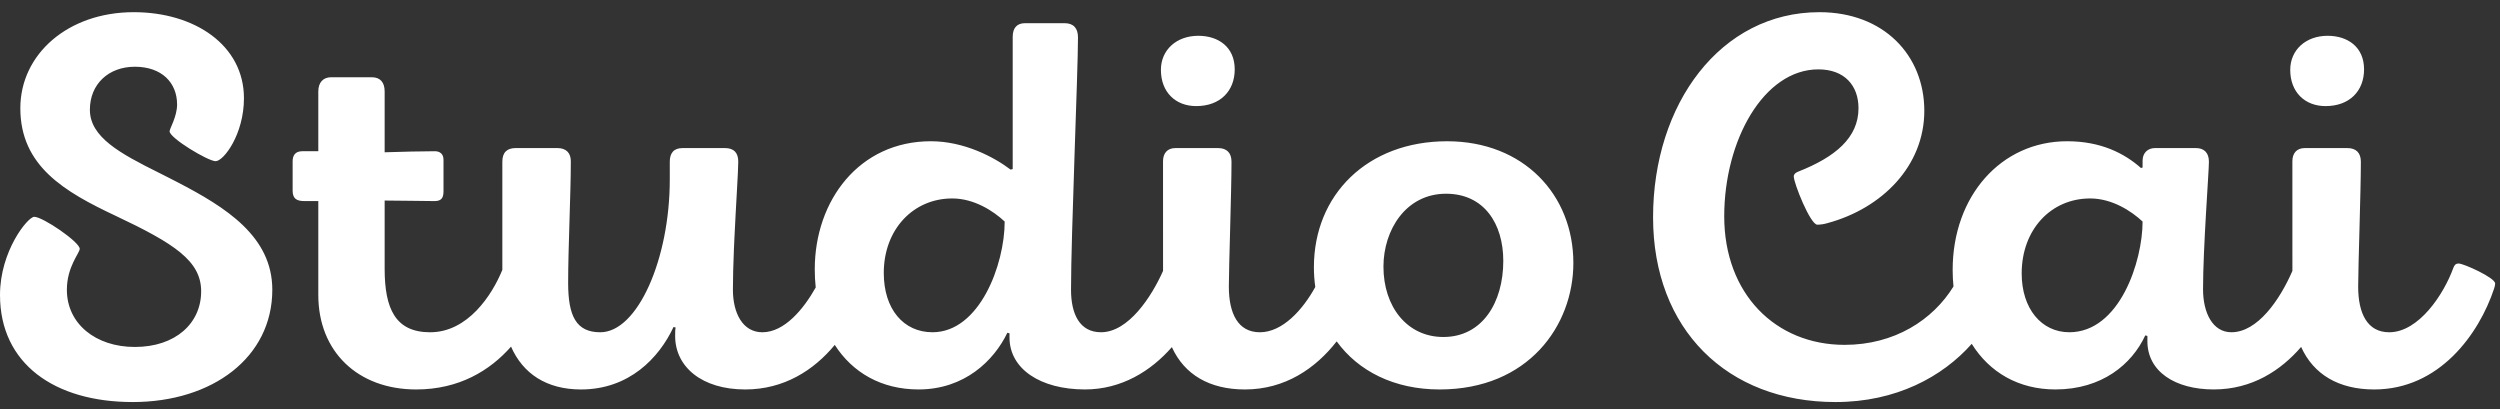 <svg width="171" height="28" viewBox="0 0 171 28" fill="none" xmlns="http://www.w3.org/2000/svg">
<rect x="0" y="0" width="171" height="28" fill="#333333" stroke="none"/>
<path fill-rule="evenodd" clip-rule="evenodd" d="M9.148 0.833C13.32 0.833 16.686 3.094 16.686 6.719C16.686 9.196 15.295 11.025 14.747 11.025C14.235 11.025 11.601 9.447 11.601 8.981C11.601 8.801 12.113 7.975 12.113 7.15C12.113 5.642 11.051 4.565 9.222 4.565C7.429 4.565 6.148 5.75 6.148 7.508C6.148 9.375 8.197 10.488 10.868 11.816C11.078 11.922 11.288 12.028 11.498 12.134L12.127 12.457C15.474 14.19 18.626 16.183 18.626 19.82C18.626 24.45 14.527 27.5 9.076 27.5C3.732 27.5 0 24.88 0 20.178C0 17.163 1.904 14.83 2.342 14.83C2.928 14.83 5.453 16.553 5.453 17.02C5.453 17.307 4.574 18.24 4.574 19.82C4.574 22.153 6.55 23.732 9.222 23.732C12.002 23.732 13.759 22.117 13.759 19.927C13.759 17.845 11.929 16.661 7.904 14.759C4.392 13.107 1.391 11.349 1.391 7.401C1.391 3.705 4.648 0.833 9.148 0.833ZM124.45 0.833C128.842 0.833 131.623 3.776 131.623 7.581C131.623 11.349 128.732 14.255 125 15.261C124.78 15.333 124.487 15.369 124.304 15.369C123.828 15.369 122.694 12.533 122.694 12.067C122.694 11.923 122.803 11.816 122.987 11.744C125.548 10.738 127.121 9.411 127.121 7.401C127.121 5.858 126.17 4.745 124.377 4.745C120.645 4.745 117.937 9.59 117.937 14.795C117.937 20.106 121.45 23.588 126.17 23.588C129.583 23.588 132.207 21.885 133.618 19.595C133.58 19.225 133.562 18.845 133.562 18.456C133.562 13.431 136.856 9.661 141.393 9.661C143.698 9.661 145.308 10.488 146.443 11.492L146.553 11.456V10.99C146.553 10.452 146.918 10.129 147.395 10.129H150.212C150.76 10.129 151.09 10.452 151.09 11.062C151.09 11.743 150.688 16.948 150.688 19.783C150.688 21.398 151.346 22.726 152.627 22.726C154.415 22.726 155.936 20.517 156.8 18.532L156.799 11.026C156.799 10.487 157.091 10.129 157.641 10.129H160.568C161.153 10.129 161.483 10.452 161.483 11.062C161.483 13.072 161.299 18.24 161.299 19.604C161.299 21.434 161.922 22.727 163.422 22.727C165.434 22.727 167.154 20.142 167.813 18.312C167.887 18.133 167.959 18.025 168.178 18.025C168.508 18.025 170.667 18.993 170.667 19.389C170.667 19.497 170.631 19.64 170.594 19.748C169.569 22.834 166.862 26.639 162.397 26.639C159.971 26.639 158.246 25.615 157.397 23.73C156.029 25.32 154.058 26.638 151.42 26.638C148.785 26.638 146.882 25.418 146.882 23.337V22.977L146.736 22.942C145.821 24.916 143.772 26.638 140.588 26.638C138.079 26.638 136.081 25.472 134.867 23.518C132.869 25.773 129.692 27.5 125.548 27.5C118.12 27.5 113.07 22.511 113.07 14.866C113.07 7.114 117.68 0.833 124.45 0.833ZM72.819 1.586C73.441 1.586 73.734 1.945 73.734 2.556C73.734 4.925 73.258 16.086 73.258 19.82C73.258 21.47 73.843 22.726 75.307 22.726C77.19 22.726 78.775 20.281 79.553 18.529L79.551 11.026C79.551 10.487 79.844 10.129 80.393 10.129H83.321C83.906 10.129 84.235 10.452 84.235 11.062C84.235 13.072 84.053 18.24 84.053 19.604C84.053 21.434 84.674 22.727 86.175 22.727C87.733 22.727 89.115 21.179 89.965 19.631C89.903 19.193 89.871 18.741 89.871 18.276C89.871 13.323 93.53 9.662 98.983 9.662C104.215 9.662 107.618 13.323 107.618 17.989C107.618 22.261 104.544 26.639 98.47 26.639C95.357 26.639 92.905 25.381 91.429 23.35C89.996 25.187 87.909 26.639 85.151 26.639C82.73 26.639 81.007 25.62 80.156 23.743C78.724 25.381 76.71 26.638 74.209 26.638C71.172 26.638 69.05 25.239 69.05 23.086V22.798L68.903 22.762C67.989 24.665 65.976 26.638 62.829 26.638C60.29 26.638 58.314 25.486 57.098 23.592C55.669 25.322 53.624 26.639 50.973 26.639C48.008 26.639 46.18 25.095 46.18 22.978C46.18 22.798 46.18 22.511 46.215 22.403L46.069 22.367C45.082 24.485 43.032 26.639 39.739 26.639C37.379 26.639 35.762 25.553 34.955 23.709C33.511 25.35 31.396 26.639 28.469 26.639C24.48 26.639 21.772 24.054 21.772 20.178V13.754H20.821C20.272 13.754 20.016 13.574 20.016 13.036V11.026C20.016 10.631 20.199 10.344 20.675 10.344H21.772V6.252C21.772 5.642 22.102 5.284 22.651 5.284H25.432C26.017 5.284 26.31 5.642 26.31 6.252V10.416C27.481 10.38 28.871 10.344 29.749 10.344C30.079 10.344 30.335 10.524 30.335 10.918V13.108C30.335 13.61 30.116 13.754 29.713 13.754C28.871 13.754 27.518 13.717 26.31 13.717V18.384C26.31 21.111 27.042 22.727 29.421 22.727C31.998 22.727 33.656 20.186 34.36 18.46L34.36 11.061C34.36 10.415 34.69 10.128 35.274 10.128H38.129C38.751 10.128 39.044 10.488 39.044 11.026C39.044 13.252 38.861 16.948 38.861 19.353C38.861 21.614 39.409 22.727 41.057 22.727C43.618 22.727 45.813 17.702 45.813 12.281V11.061C45.813 10.488 46.069 10.128 46.692 10.128H49.582C50.204 10.128 50.497 10.451 50.497 11.061C50.497 11.697 50.34 13.996 50.232 16.333L50.199 17.071C50.159 18.051 50.131 19.007 50.131 19.819C50.131 21.398 50.79 22.727 52.144 22.727C53.655 22.727 54.96 21.148 55.795 19.663C55.752 19.261 55.73 18.845 55.73 18.419C55.73 13.718 58.767 9.661 63.671 9.661C65.939 9.661 67.989 10.738 69.123 11.6L69.269 11.565V2.519C69.269 1.91 69.562 1.586 70.111 1.586H72.819ZM98.909 13.251C96.165 13.251 94.628 15.728 94.628 18.24C94.628 20.968 96.237 23.05 98.726 23.05C101.397 23.05 102.825 20.681 102.825 17.845C102.825 15.297 101.507 13.251 98.909 13.251ZM65.134 13.574C62.463 13.574 60.45 15.692 60.45 18.671C60.45 21.147 61.804 22.726 63.781 22.726C67.001 22.726 68.72 18.096 68.72 15.153C67.952 14.435 66.634 13.574 65.134 13.574ZM142.967 13.574C140.295 13.574 138.283 15.692 138.283 18.707C138.283 21.111 139.637 22.726 141.539 22.726C144.979 22.726 146.553 17.881 146.553 15.153C145.784 14.435 144.467 13.574 142.967 13.574ZM81.967 2.448C83.321 2.448 84.455 3.202 84.455 4.745C84.455 6.217 83.467 7.257 81.821 7.257C80.393 7.257 79.406 6.288 79.406 4.781C79.406 3.417 80.466 2.448 81.967 2.448ZM159.213 2.448C160.568 2.448 161.702 3.202 161.702 4.745C161.702 6.217 160.715 7.257 159.067 7.257C157.641 7.257 156.652 6.288 156.652 4.781C156.652 3.417 157.713 2.448 159.213 2.448Z" fill="white"/>
</svg>

